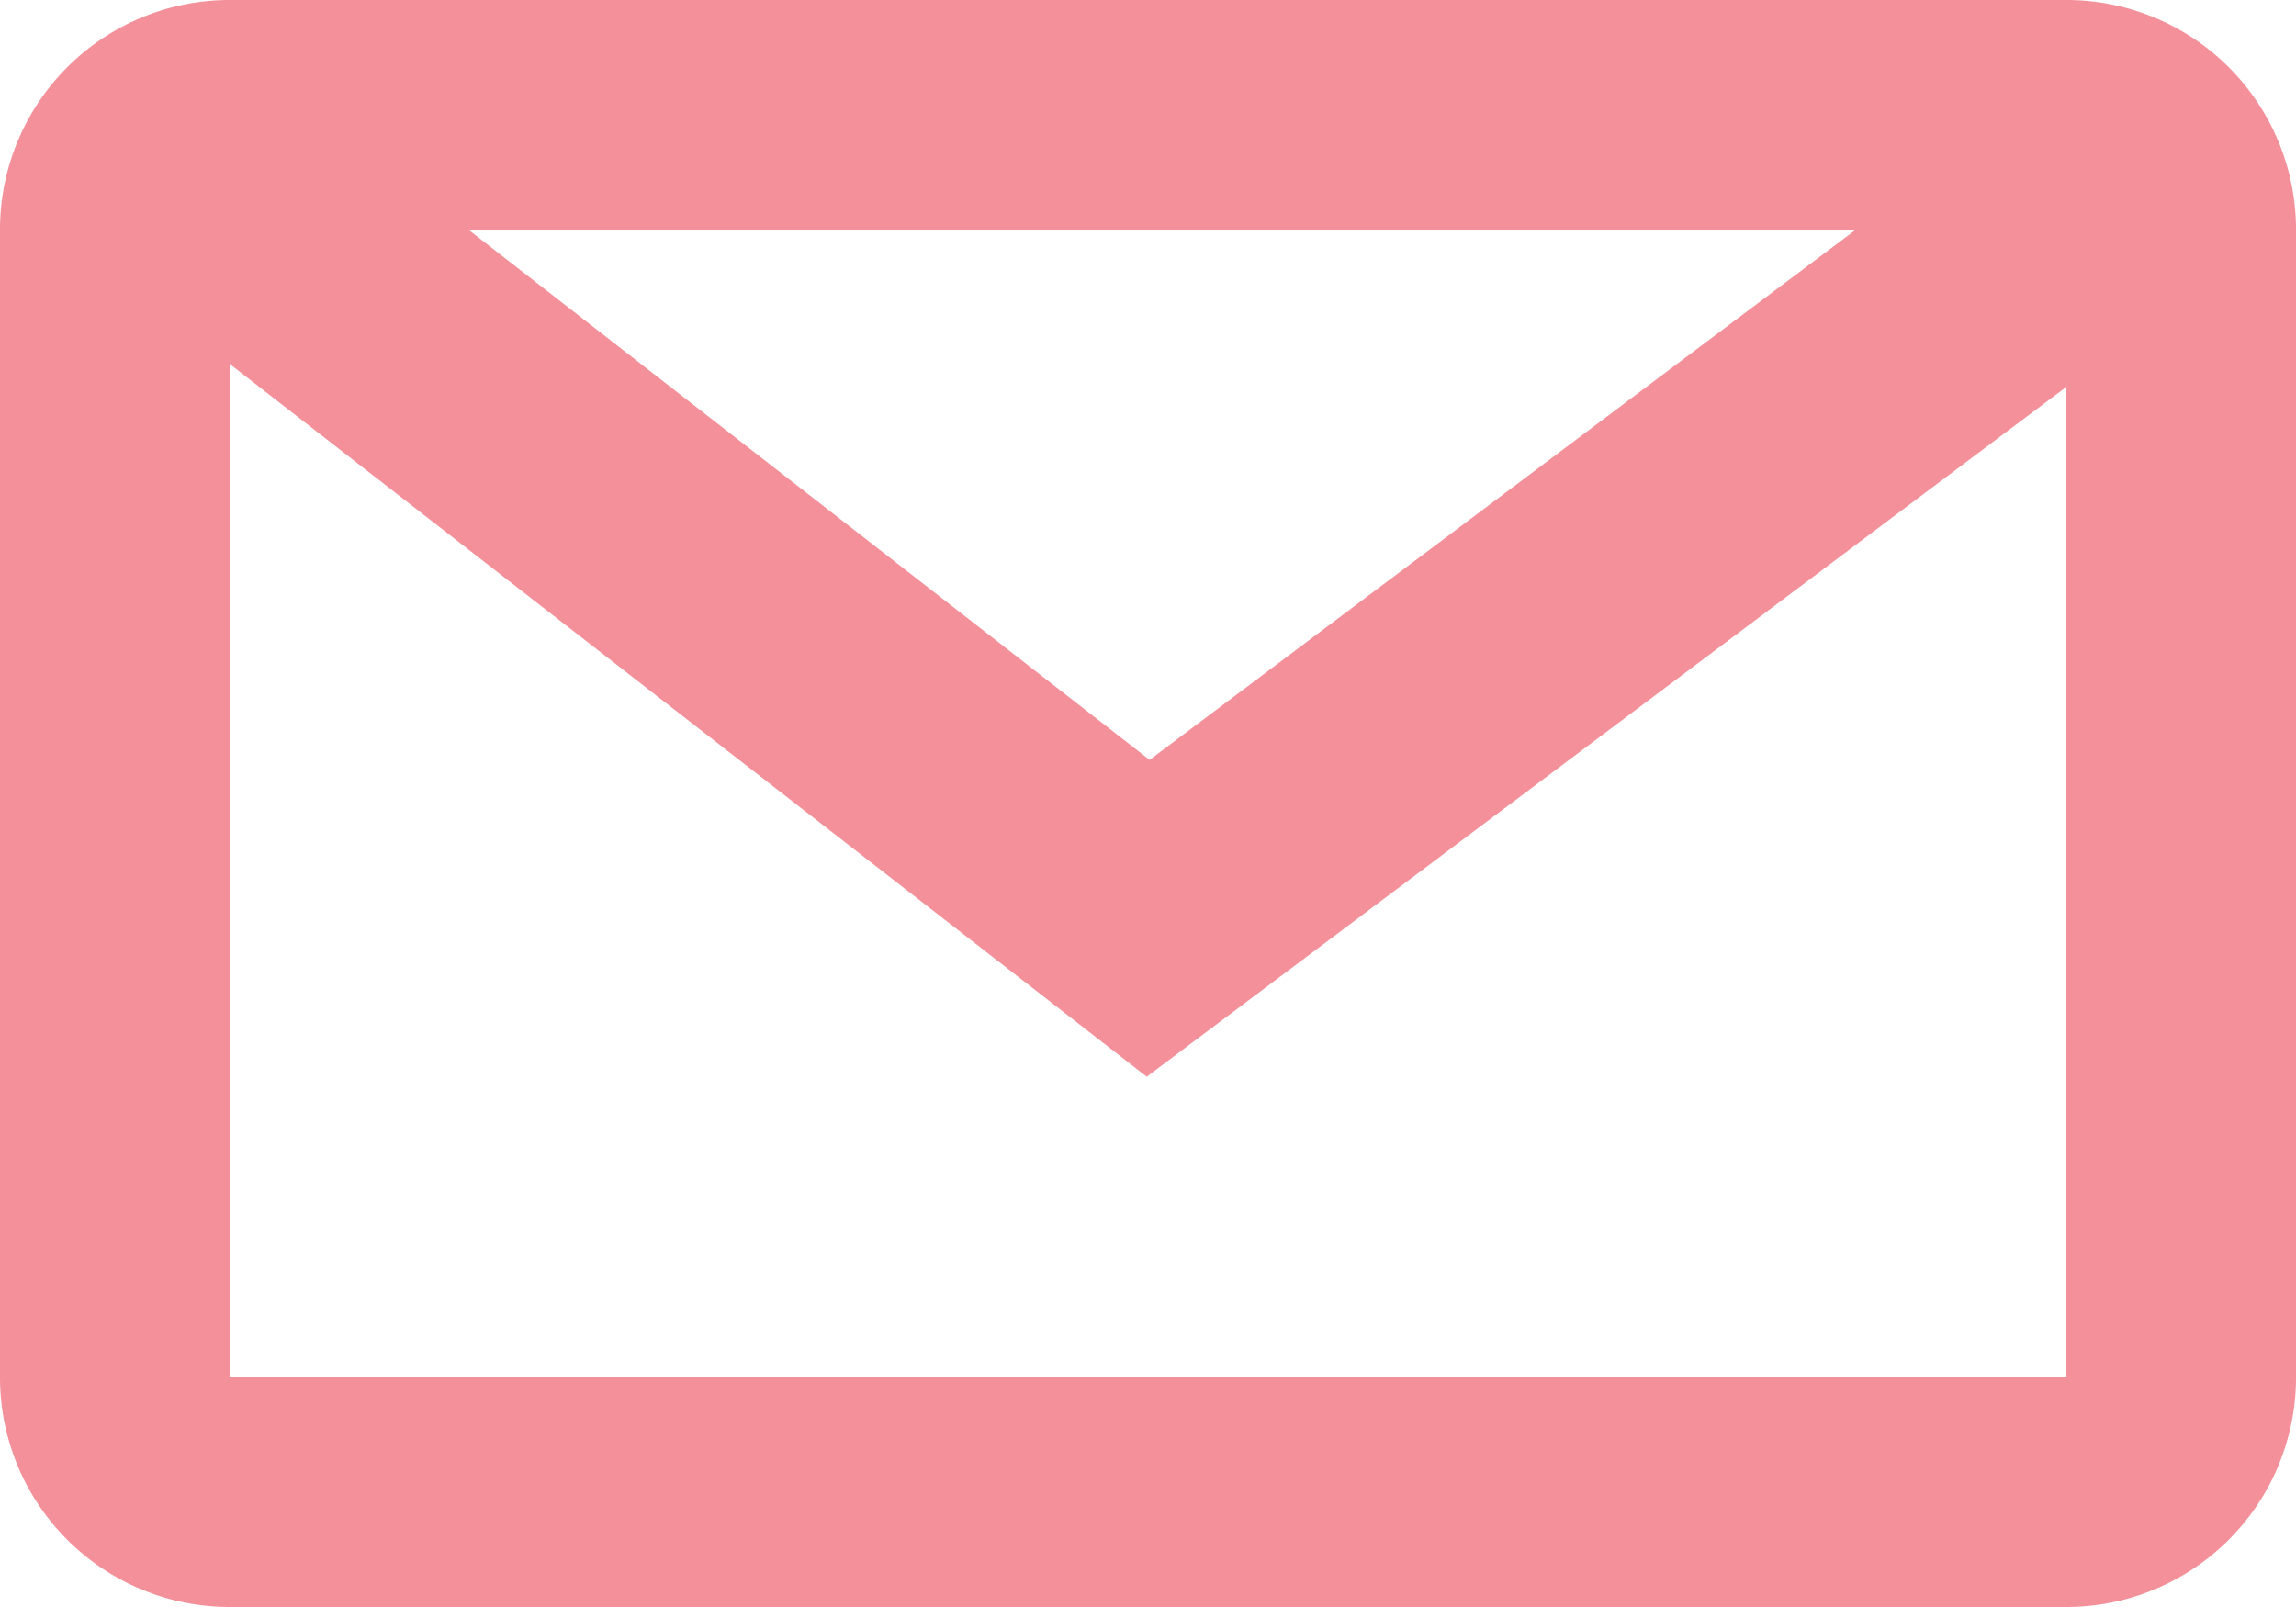 <svg xmlns="http://www.w3.org/2000/svg" width="20" height="14" viewBox="0 0 20 14">
  <defs>
    <style>
      .cls-1 {
        fill: #f3909a;
        fill-rule: evenodd;
      }
    </style>
  </defs>
  <path class="cls-1" d="M835,3843H819a2,2,0,0,0-2,2v10a2,2,0,0,0,2,2h16a2,2,0,0,0,2-2v-10A2,2,0,0,0,835,3843Zm-1.833,2-6.153,4.62-5.935-4.62h12.088ZM819,3855v-8.83l7.989,6.21,8.011-6.01,0,8.63H819Z" transform="translate(-817 -3843)"/>
</svg>
